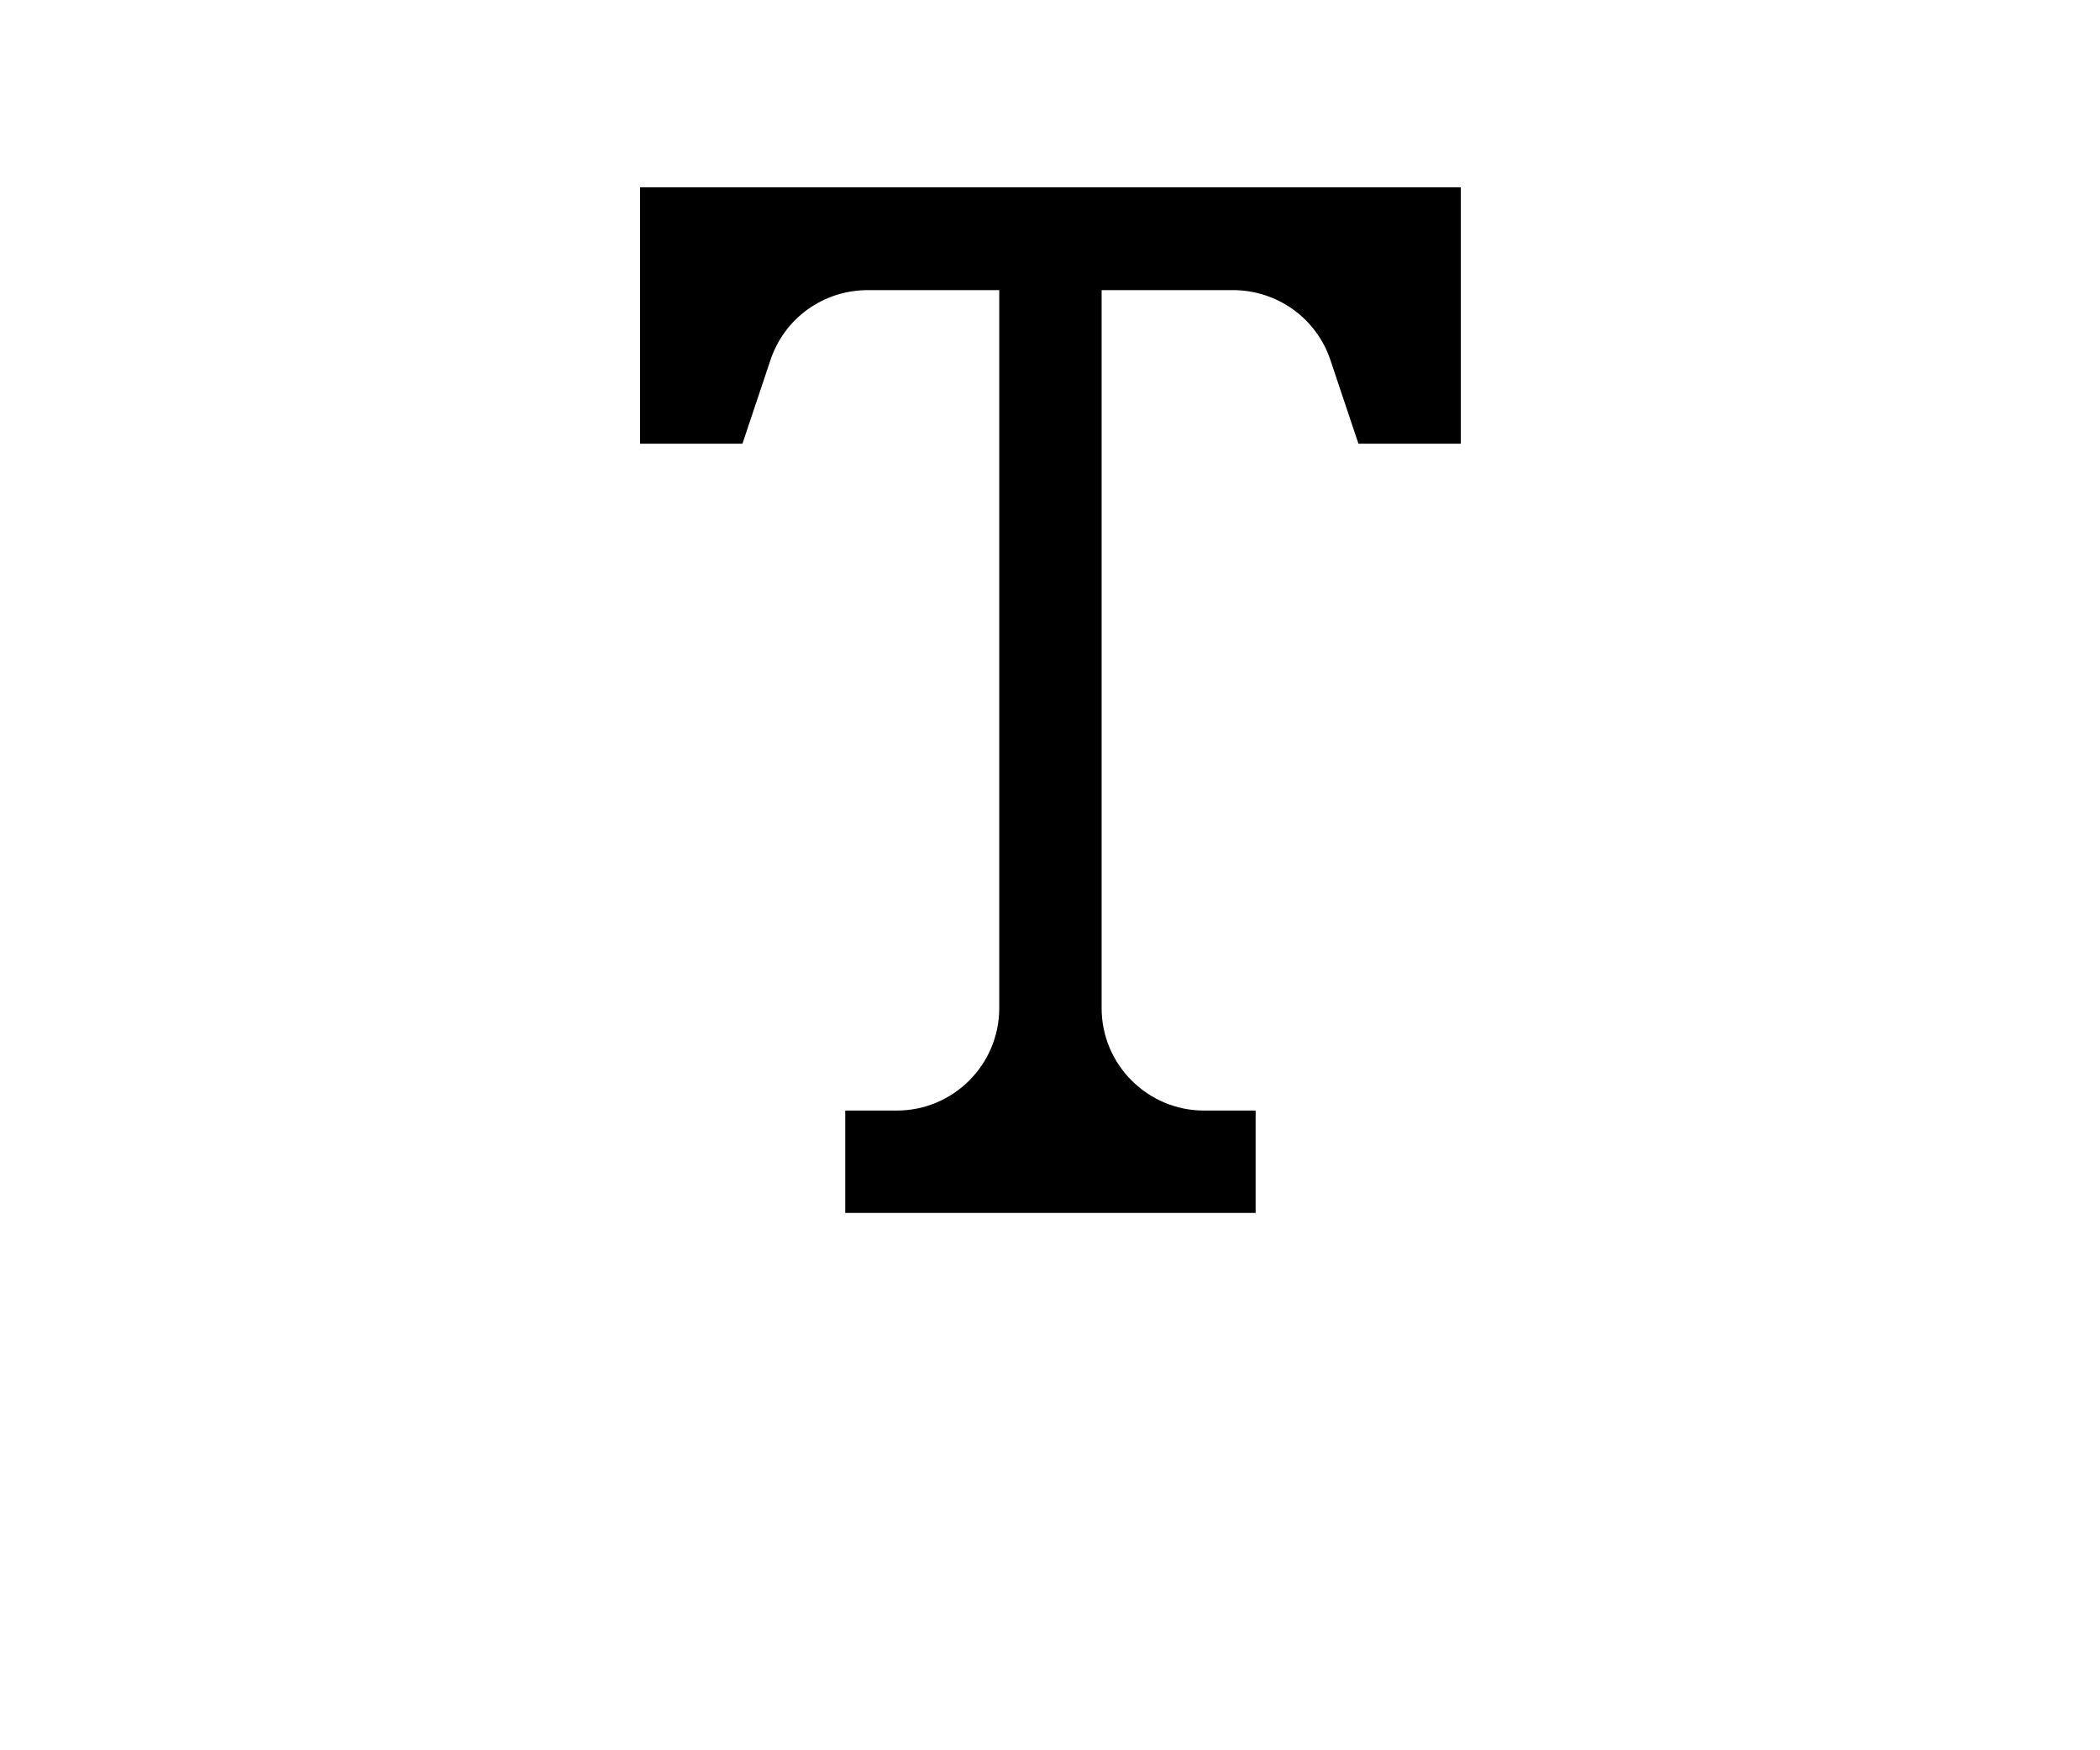 <?xml version="1.0" encoding="utf-8"?>
<!-- Generator: Adobe Illustrator 18.1.0, SVG Export Plug-In . SVG Version: 6.00 Build 0)  -->
<svg version="1.1" id="Layer_1" xmlns="http://www.w3.org/2000/svg" xmlns:xlink="http://www.w3.org/1999/xlink" x="0px" y="0px"
	 viewBox="0 0 480 400" enable-background="new 0 0 480 400" xml:space="preserve">
<path d="M146.3,42.8v58.6h23.4l6.4-19.1c3.2-9.6,12.1-16,22.3-16h30v164.1c0,12.9-10.5,23.4-23.4,23.4h-11.8v23.4h93.8v-23.4h-11.8
	c-12.9,0-23.4-10.5-23.4-23.4V66.3h30c10.1,0,19.1,6.4,22.3,16l6.4,19.1h23.4V42.8H146.3z"/>
</svg>
